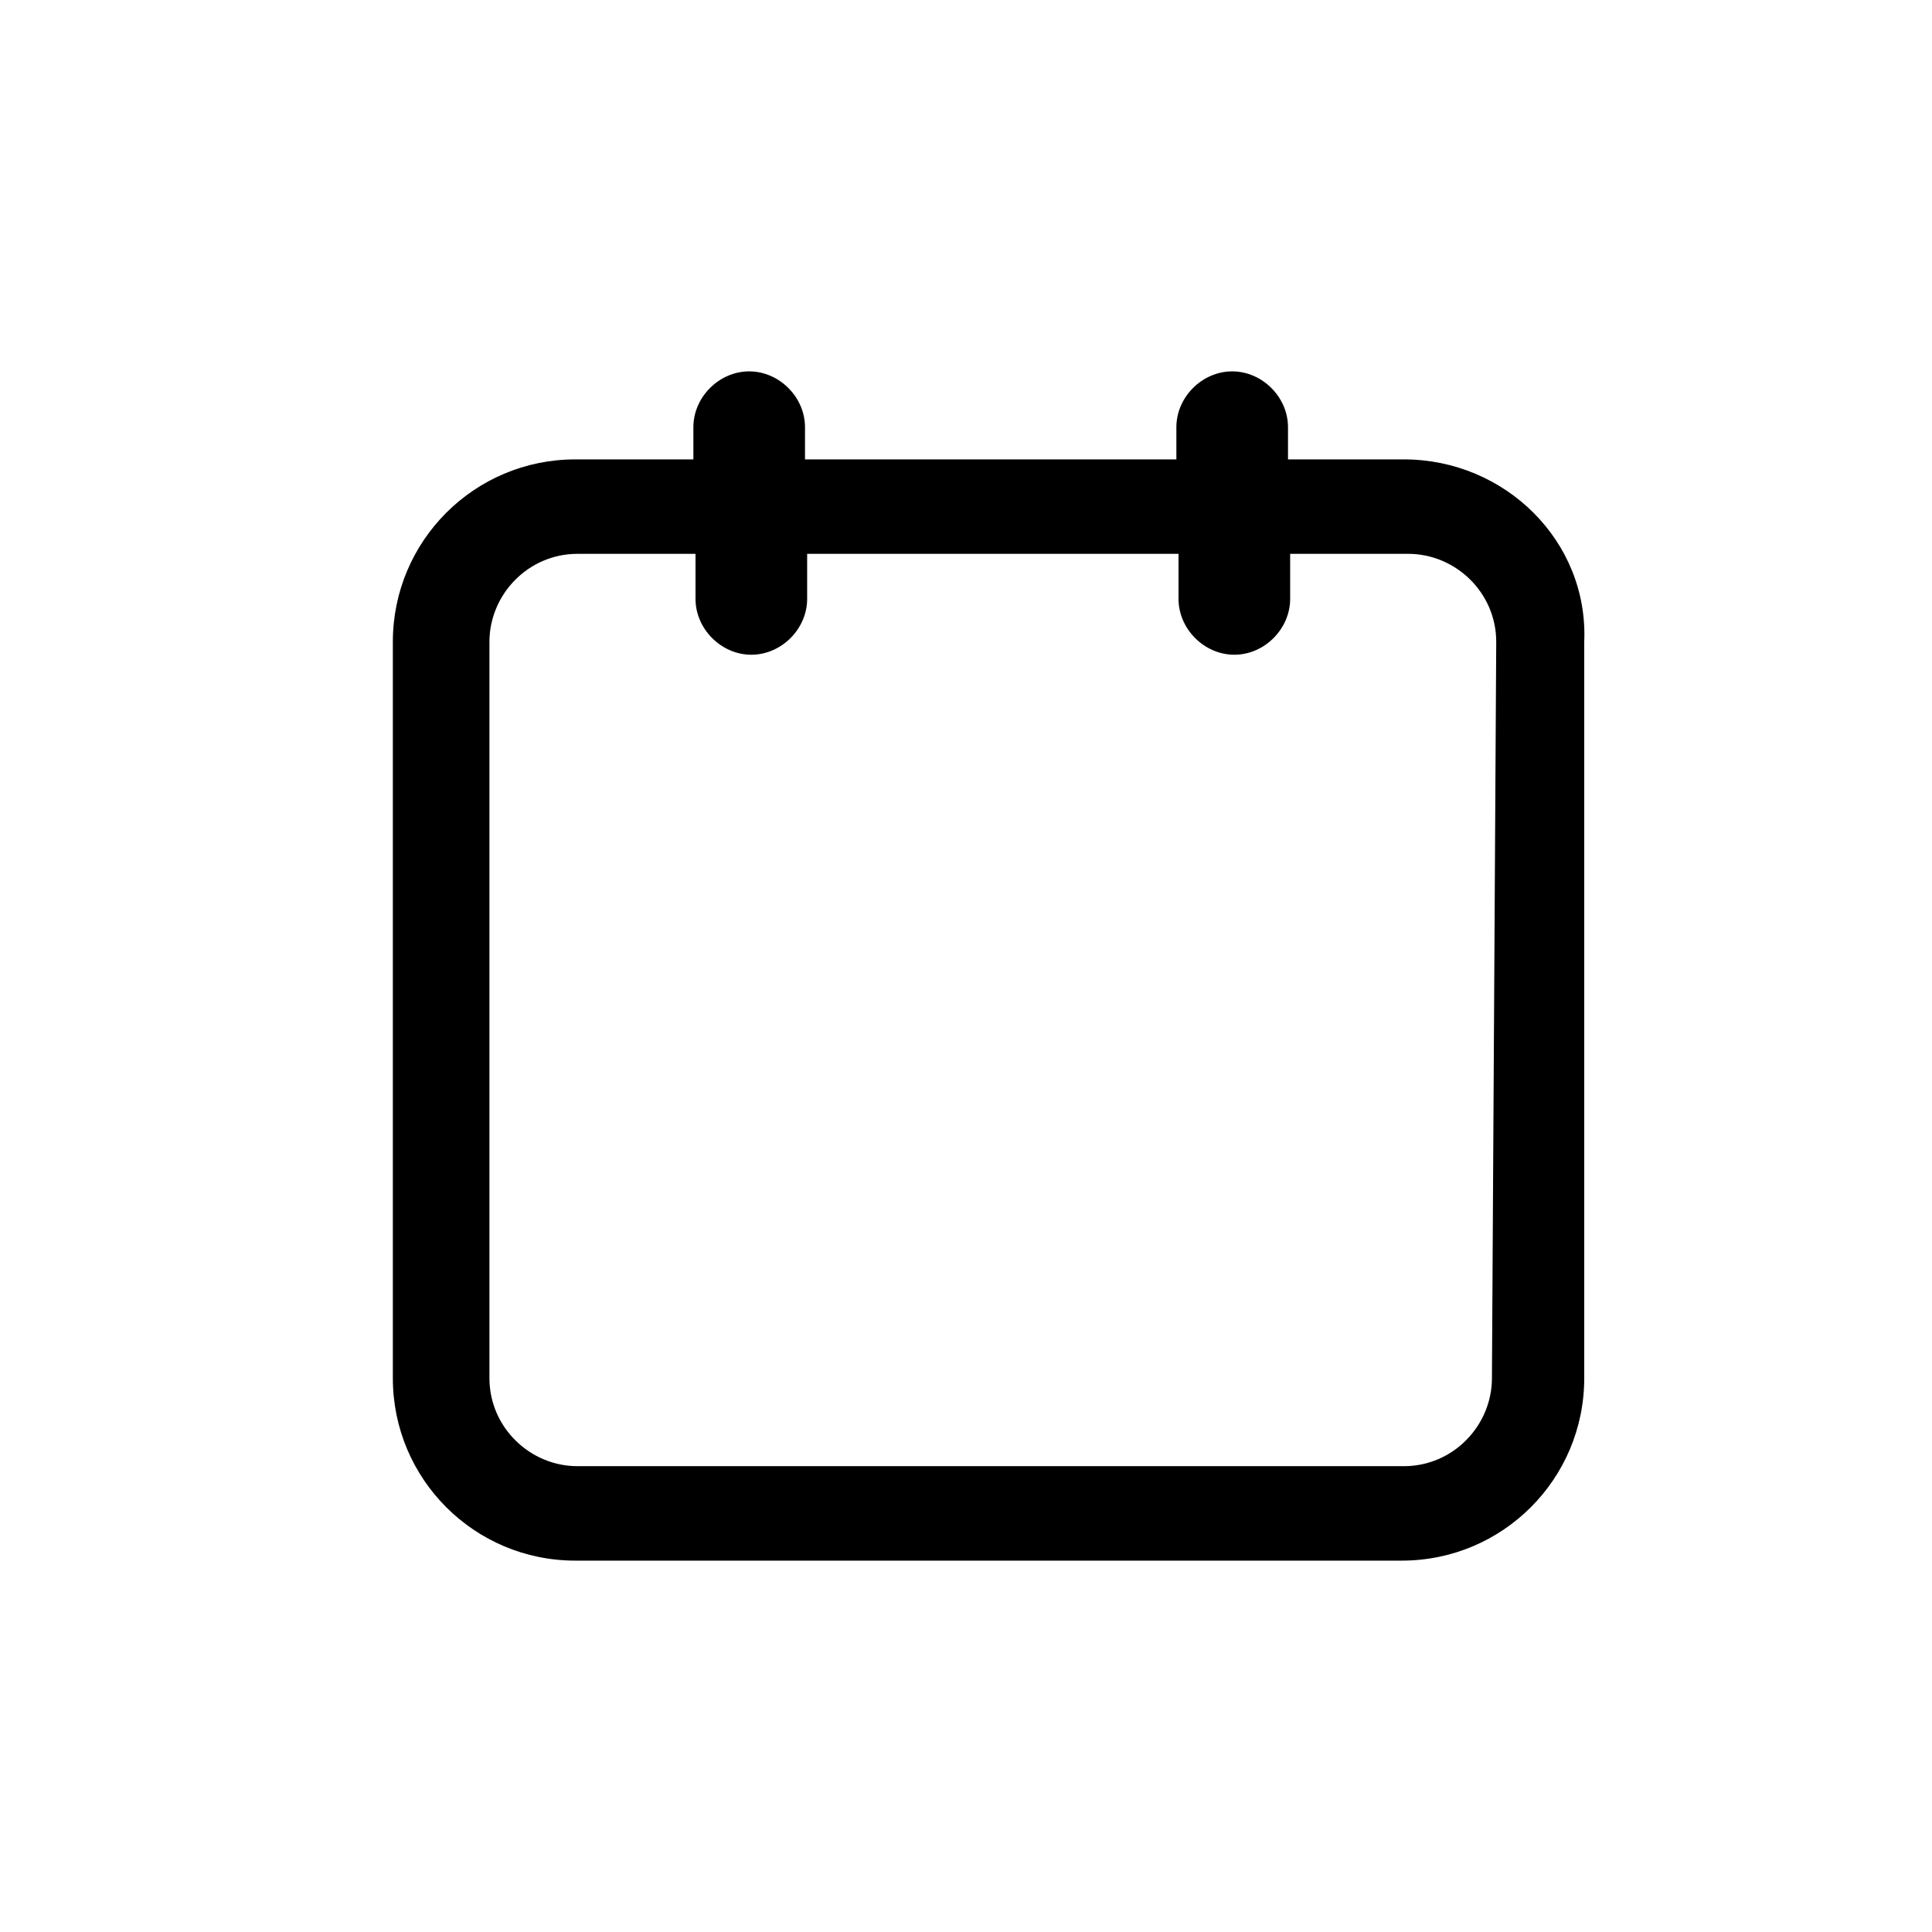 <?xml version="1.0" encoding="utf-8"?>
<!-- Generator: Adobe Illustrator 17.1.0, SVG Export Plug-In . SVG Version: 6.00 Build 0)  -->
<!DOCTYPE svg PUBLIC "-//W3C//DTD SVG 1.1//EN" "http://www.w3.org/Graphics/SVG/1.1/DTD/svg11.dtd">
<svg version="1.1" id="Layer_1" xmlns="http://www.w3.org/2000/svg" xmlns:xlink="http://www.w3.org/1999/xlink" x="0px" y="0px"
	 viewBox="0 0 90 90" enable-background="new 0 0 90 90" xml:space="preserve">
<path d="M65.4,21.4H60v-1.5c0-1.4-1.2-2.6-2.6-2.6c-1.4,0-2.6,1.2-2.6,2.6v1.5H37.5v-1.5c0-1.4-1.2-2.6-2.6-2.6s-2.6,1.2-2.6,2.6
	v1.5h-5.5c-4.7,0-8.5,3.8-8.5,8.5v34.3c0,4.7,3.8,8.5,8.5,8.5h38.5c4.7,0,8.5-3.8,8.5-8.5V29.9C74,25.2,70.1,21.4,65.4,21.4z
	 M69.5,64.2c0,2.2-1.8,4.1-4.1,4.1H26.9c-2.2,0-4.1-1.8-4.1-4.1V29.9c0-2.2,1.8-4.1,4.1-4.1h5.5v2.1c0,1.4,1.2,2.6,2.6,2.6
	s2.6-1.2,2.6-2.6v-2.1h17.3v2.1c0,1.4,1.2,2.6,2.6,2.6c1.4,0,2.6-1.2,2.6-2.6v-2.1h5.5c2.2,0,4.1,1.8,4.1,4.1L69.5,64.2L69.5,64.2z"
	/>
</svg>
